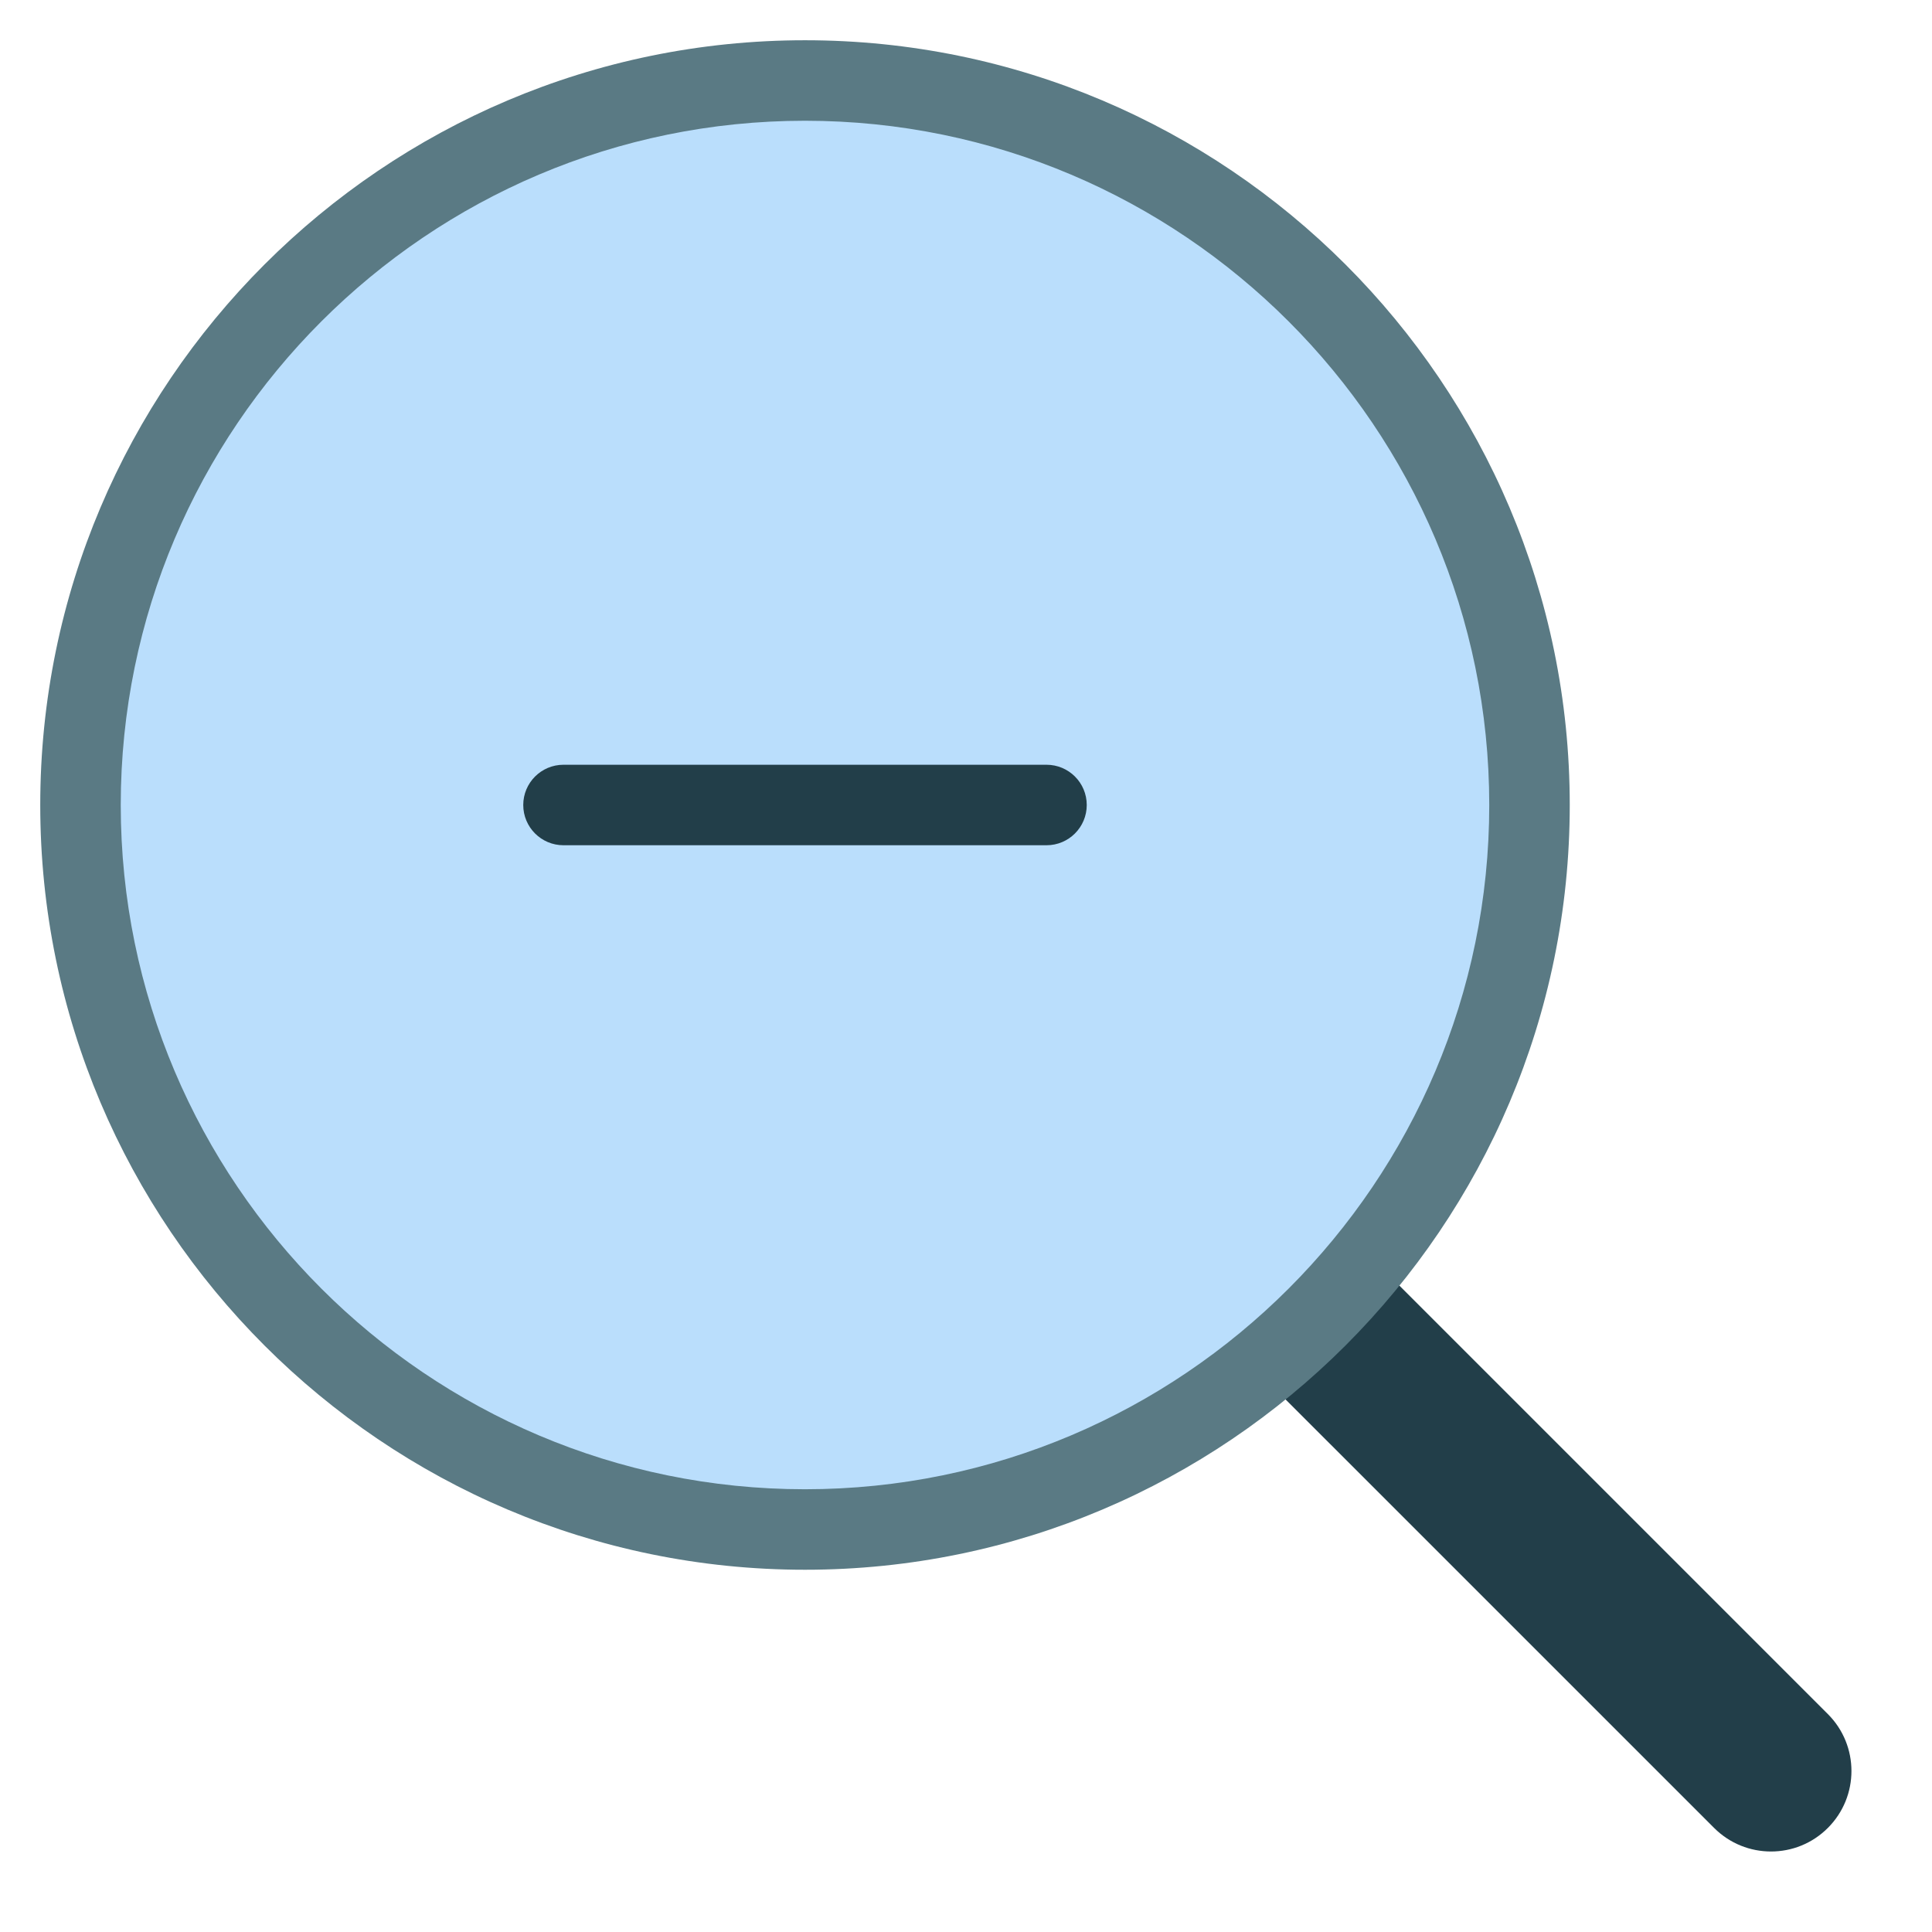 <?xml version="1.0" encoding="utf-8"?>
<!-- Generator: Adobe Illustrator 19.2.0, SVG Export Plug-In . SVG Version: 6.00 Build 0)  -->
<!DOCTYPE svg PUBLIC "-//W3C//DTD SVG 1.1//EN" "http://www.w3.org/Graphics/SVG/1.1/DTD/svg11.dtd">
<svg version="1.1" id="Layer_1" xmlns="http://www.w3.org/2000/svg" xmlns:xlink="http://www.w3.org/1999/xlink" x="0px" y="0px"
	 width="48px" height="48px" viewBox="0 0 48 48" enable-background="new 0 0 48 48" xml:space="preserve">
<path fill="#223E49" d="M44,46c-0.512,0-1.023-0.195-1.414-0.586L31.313,34.142
	c-0.781-0.781-0.781-2.047,0-2.828c0.781-0.781,2.047-0.781,2.828,0l11.272,11.272
	c0.781,0.781,0.781,2.047,0,2.828C45.023,45.805,44.512,46,44,46z"/>
<circle fill="#BADEFC" cx="20" cy="20" r="18"/>
<path fill="#5A7A84" d="M20,39C9.523,39,1,30.477,1,20S9.523,1,20,1s19,8.523,19,19S30.477,39,20,39z M20,3
	C10.626,3,3,10.626,3,20s7.626,17,17,17s17-7.626,17-17S29.374,3,20,3z"/>
<path fill="#223E49" d="M26,21H14c-0.553,0-1-0.448-1-1s0.447-1,1-1h12c0.553,0,1,0.448,1,1S26.553,21,26,21z"/>
</svg>
